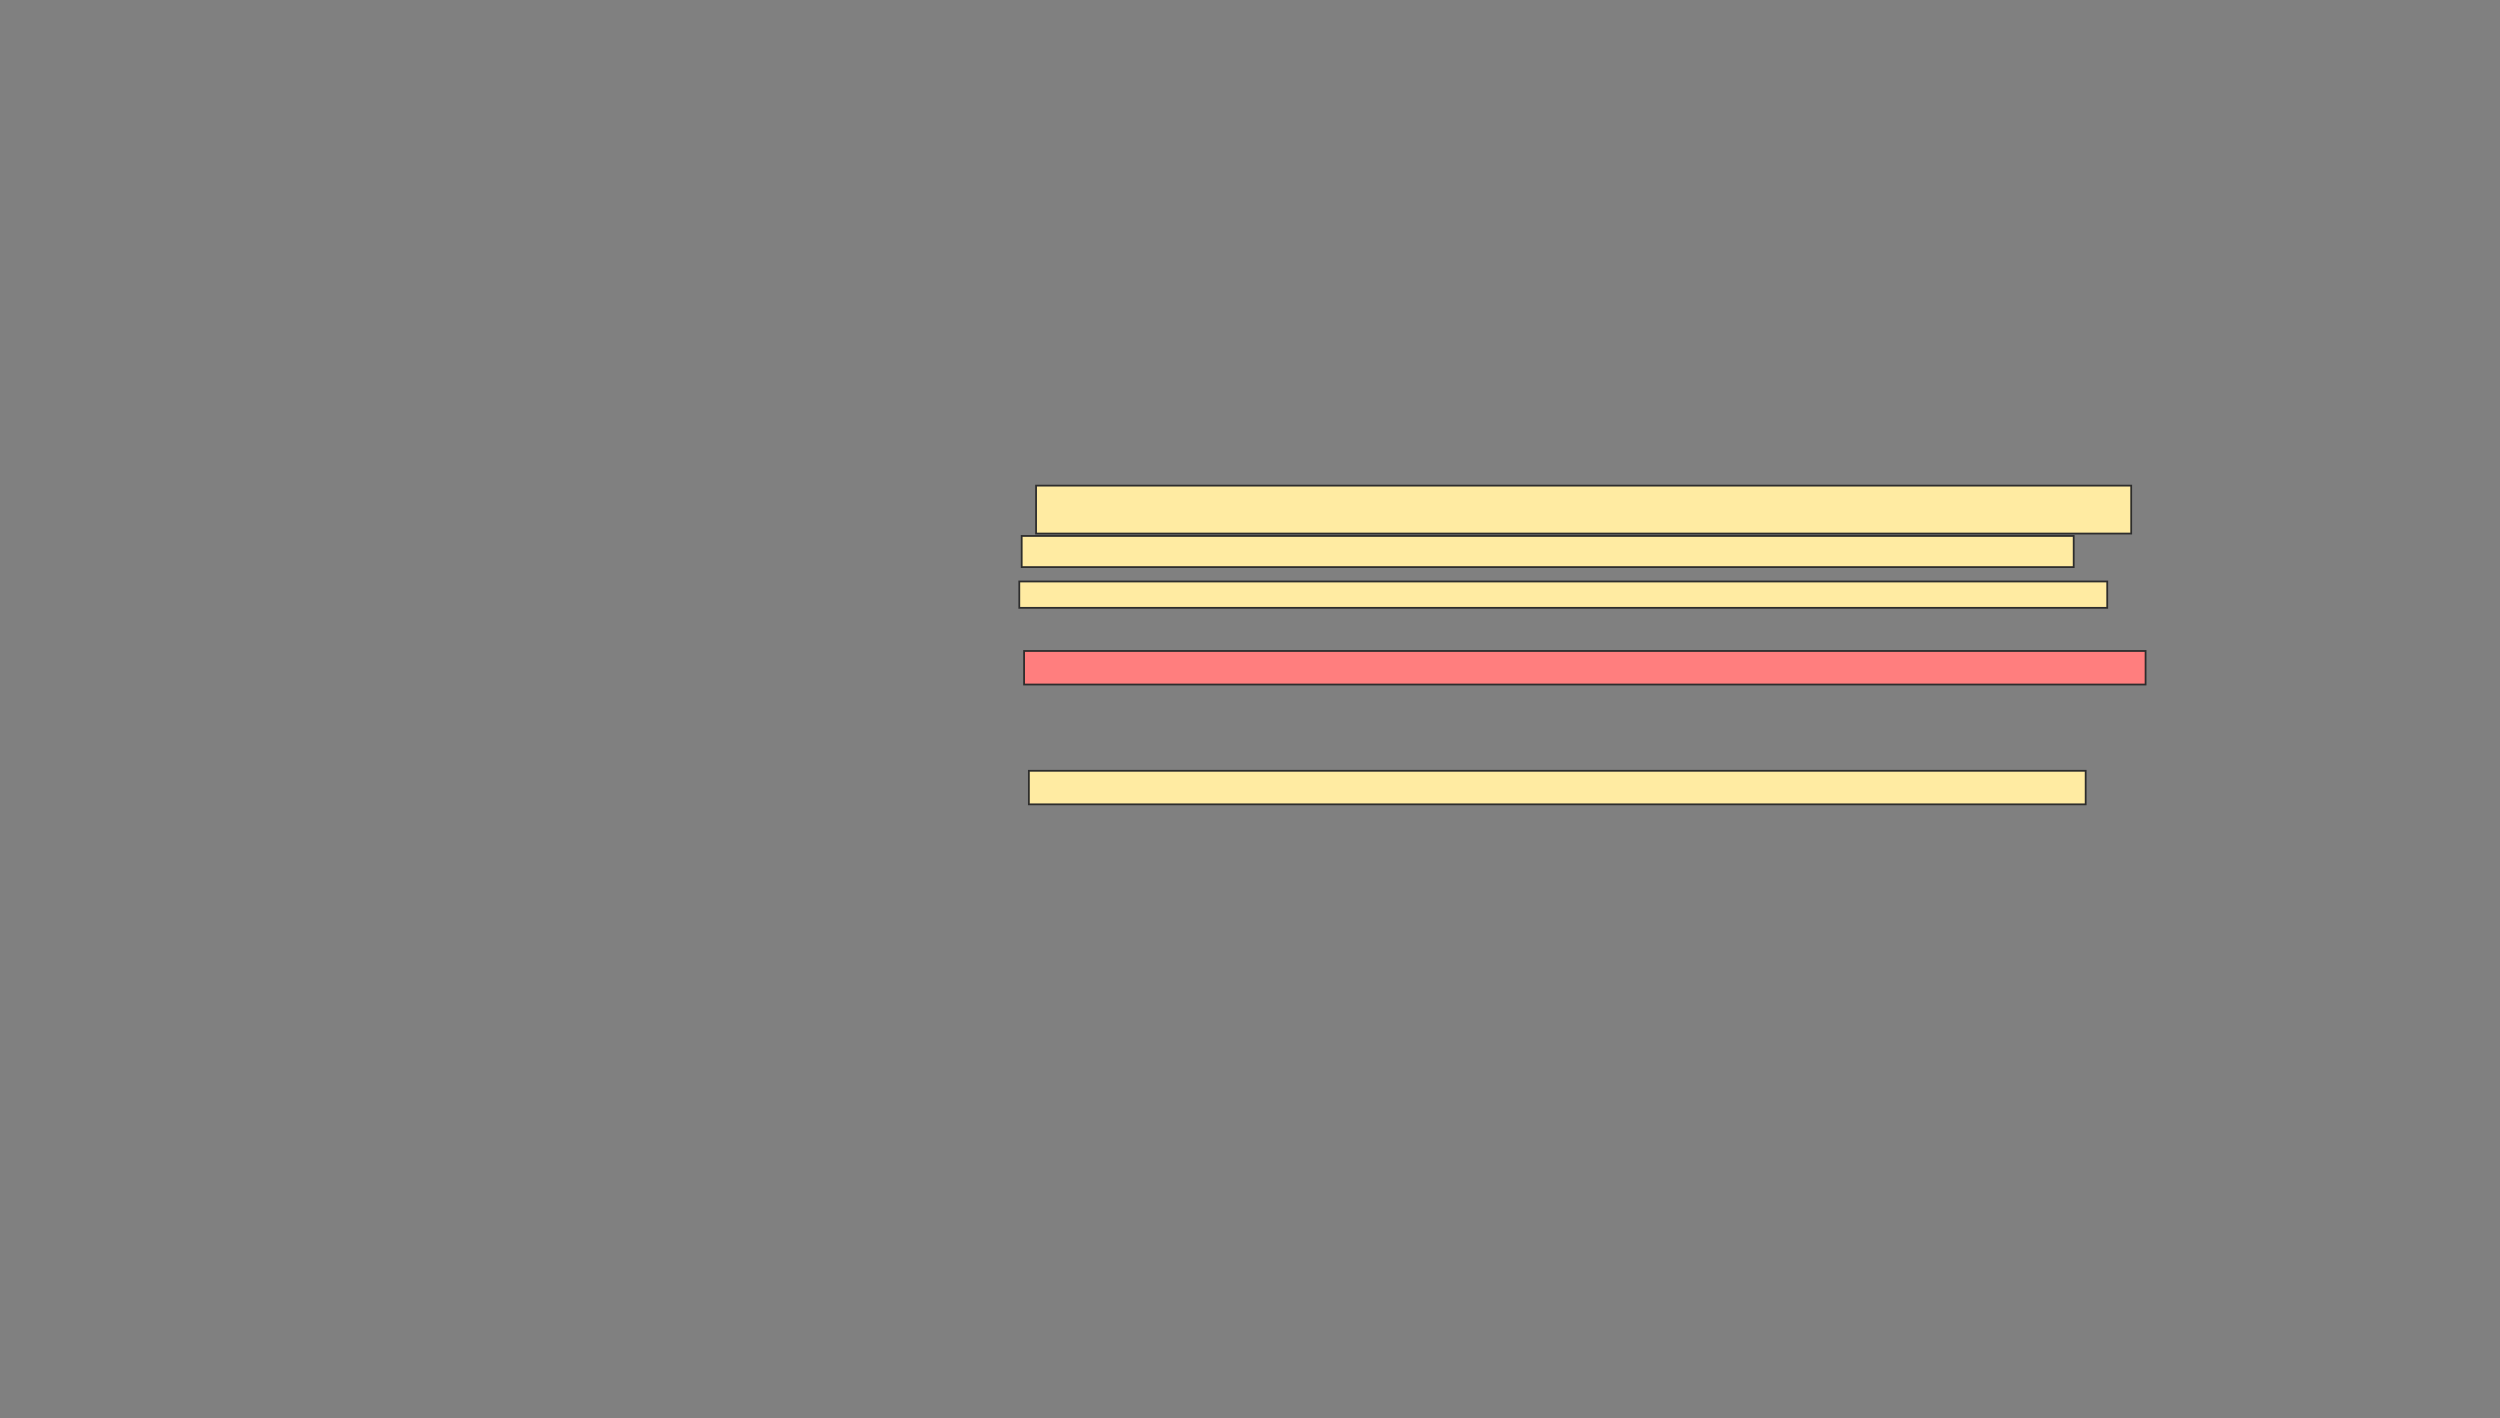 <svg xmlns="http://www.w3.org/2000/svg" width="1391" height="789">
 <rect width="100%" height="100%" fill="#808080" stroke="none"/>
 <!-- Created with Image Occlusion Enhanced -->
 <g>
  <title>Labels</title>
 </g>
 <g>
  <title>Masks</title>
  <rect id="a9e4817975a9421cae34aabfc9699167-ao-1" height="26.667" width="609.333" y="270.2" x="576.467" stroke="#2D2D2D" fill="#FFEBA2"/>
  <rect id="a9e4817975a9421cae34aabfc9699167-ao-2" height="17.333" width="585.333" y="298.2" x="568.467" stroke="#2D2D2D" fill="#FFEBA2"/>
  <rect id="a9e4817975a9421cae34aabfc9699167-ao-3" height="14.667" width="605.333" y="323.533" x="567.133" stroke="#2D2D2D" fill="#FFEBA2"/>
  <rect stroke="#2D2D2D" id="a9e4817975a9421cae34aabfc9699167-ao-4" height="18.667" width="624" y="362.2" x="569.8" fill="#FF7E7E" class="qshape"/>
  <rect id="a9e4817975a9421cae34aabfc9699167-ao-5" height="18.667" width="588" y="428.867" x="572.467" stroke-linecap="null" stroke-linejoin="null" stroke-dasharray="null" stroke="#2D2D2D" fill="#FFEBA2"/>
 </g>
</svg>